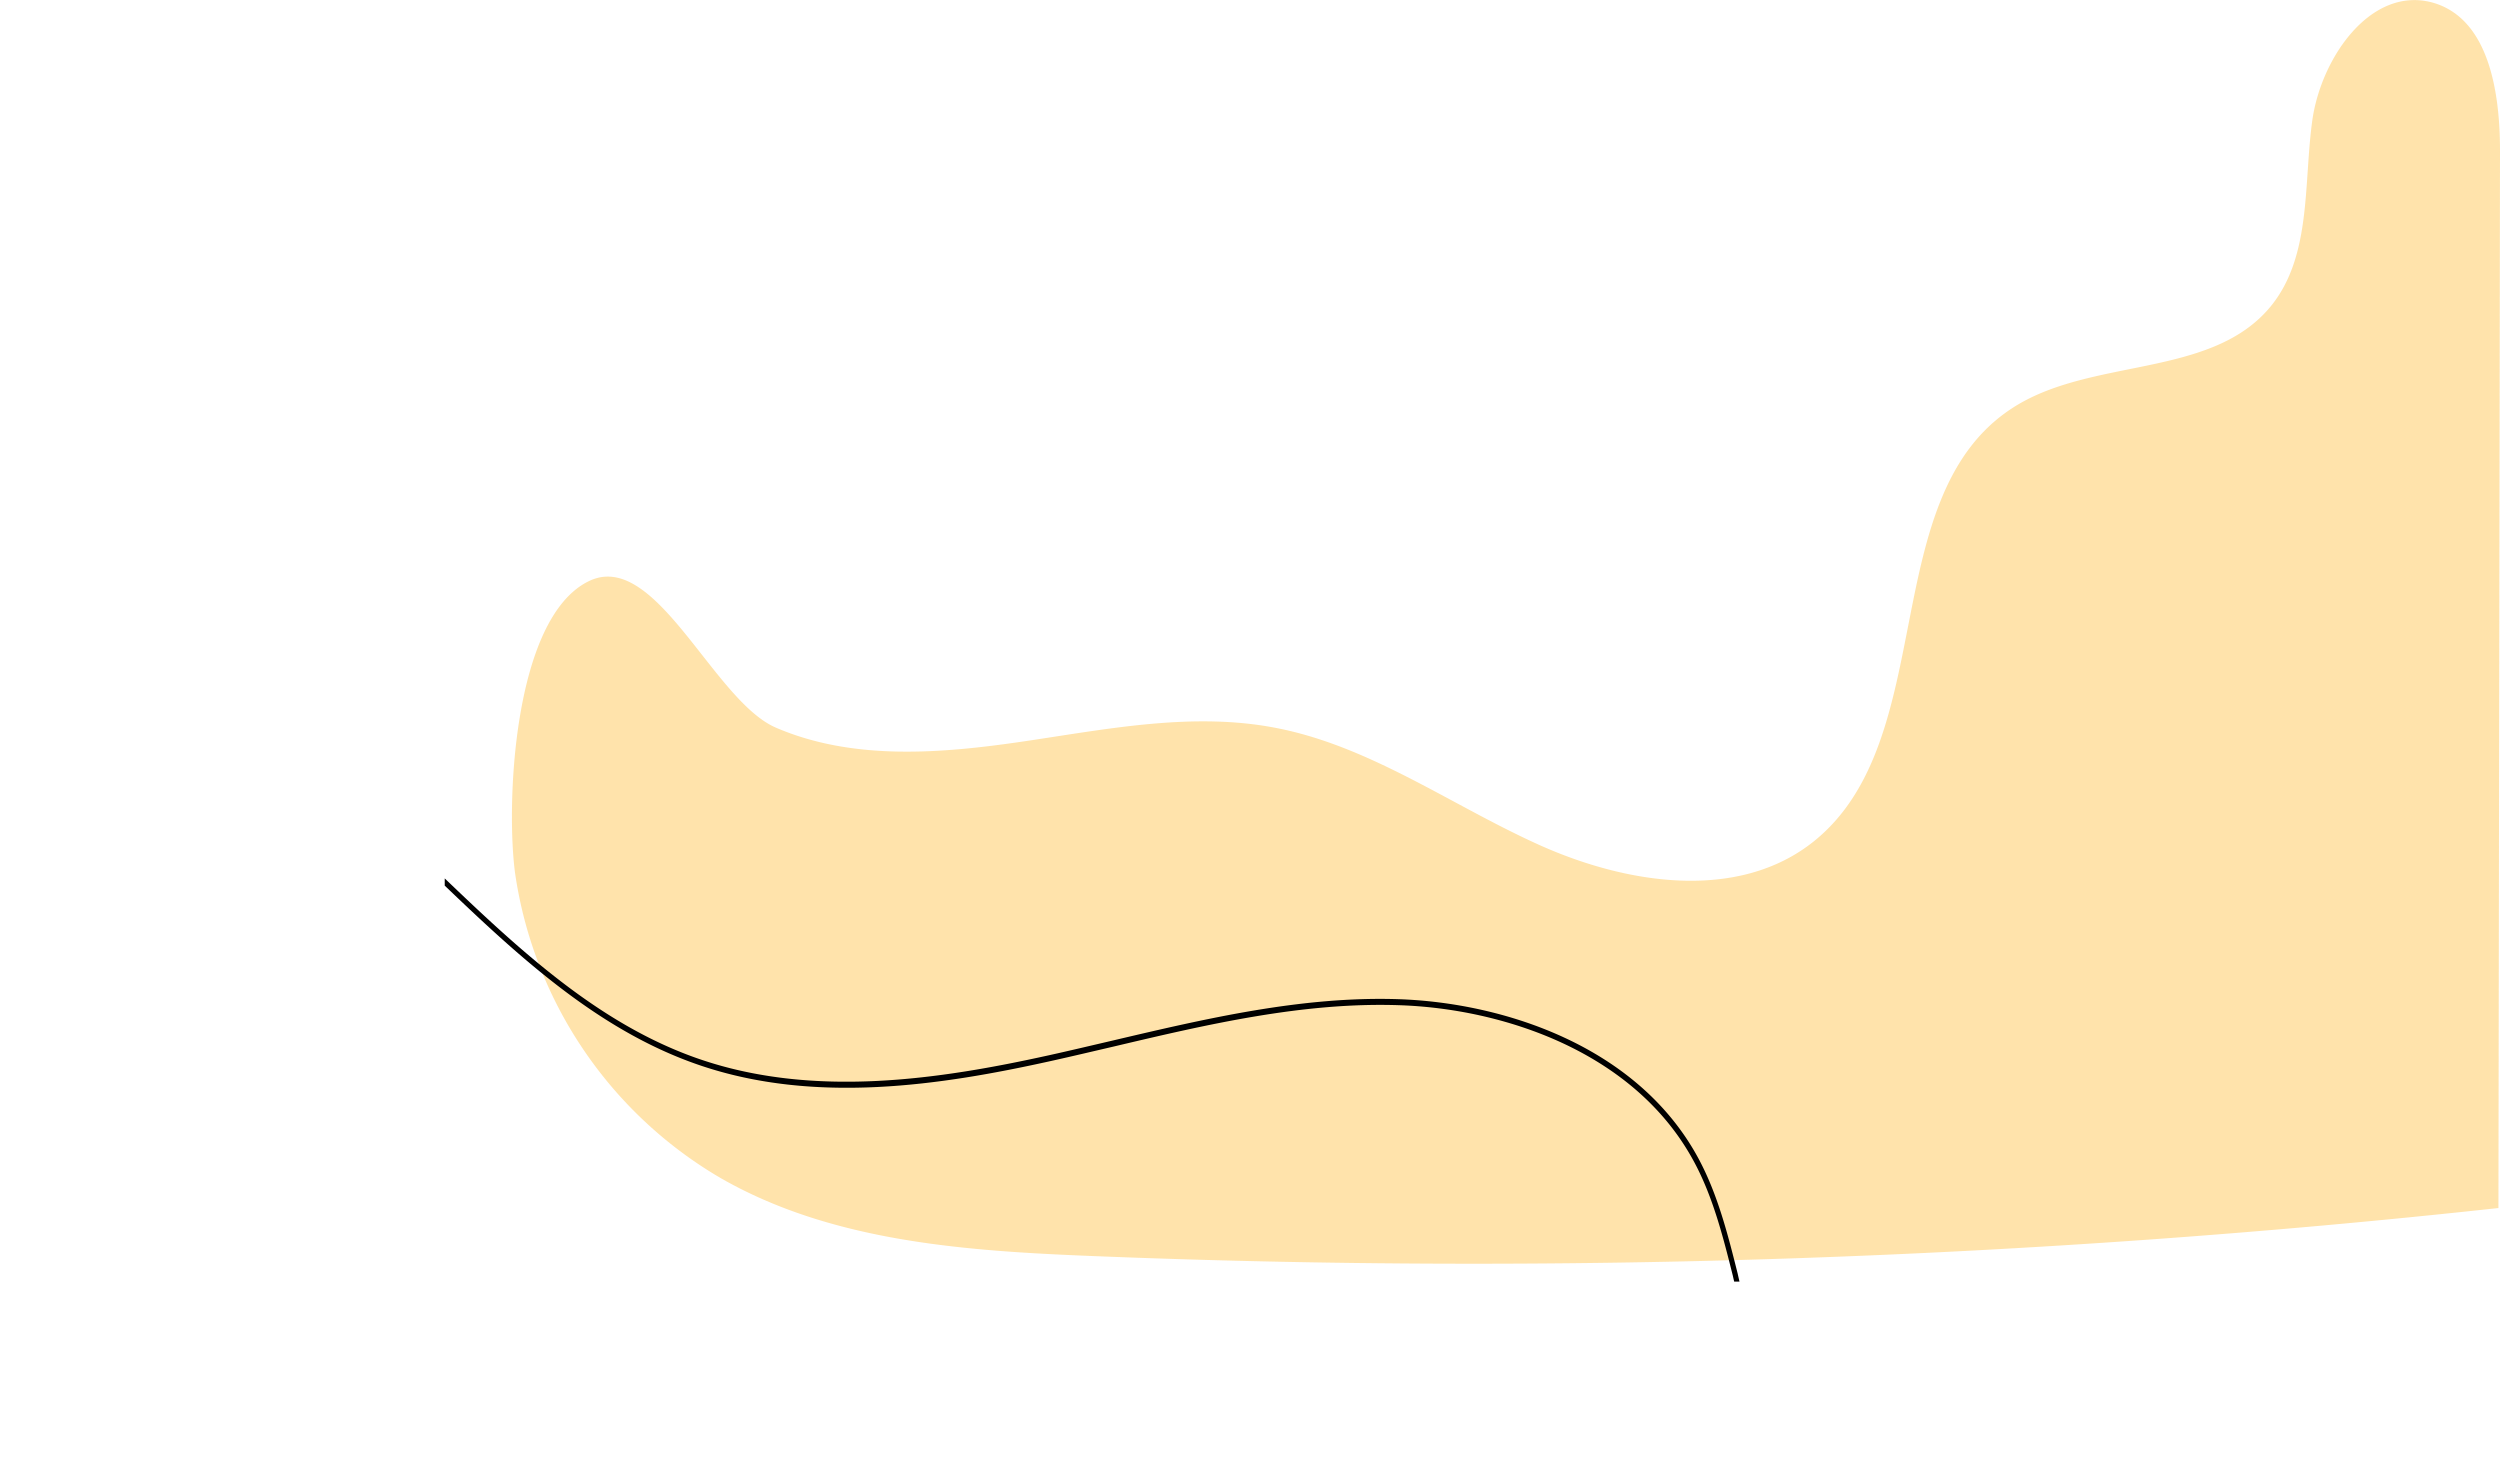 <svg xmlns="http://www.w3.org/2000/svg" xmlns:xlink="http://www.w3.org/1999/xlink" viewBox="0 0 287.14 169.76"><defs><style>.cls-1{fill:none;}.cls-2{clip-path:url(#clip-path);}.cls-3{opacity:0.8;}.cls-4{fill:#ffdc96;}</style><clipPath id="clip-path" transform="translate(51.08 -39.62)"><rect class="cls-1" x="41.52" y="-41.52" width="186.83" height="269.86" transform="translate(41.52 228.34) rotate(-90)"/></clipPath></defs><g id="Layer_2" data-name="Layer 2"><g id="Layer_1-2" data-name="Layer 1"><g class="cls-2"><g class="cls-3"><path class="cls-4" d="M38,123.18c8.89,3.84,19,3,28.6,1.58s19.34-3.38,28.84-1.54c10.87,2.09,20.16,8.89,30.26,13.44s22.9,6.52,31.54-.4c14.6-11.7,7.08-39.41,22.7-49.7,9.1-6,23.06-3.37,29.88-11.87,4.58-5.73,3.68-13.89,4.67-21.16S221.22,38,228.29,39.91c6.52,1.81,7.78,10.35,7.77,17.11l-.18,121.35A1085.88,1085.88,0,0,1,74.3,183.88c-14.61-.59-29.82-1.65-42.52-8.9a48.67,48.67,0,0,1-23.69-35c-1.07-7.82-.26-29.21,8.36-33.56C24.15,102.49,30.76,120,38,123.18Z" transform="translate(51.08 -39.62)"/></g><path d="M-40,115.76c12.21,1.48,23.64,9.55,31.84,17,2.37,2.16,4.74,4.44,7,6.64C8,148.18,17.43,157.24,29.37,161.3c13.15,4.48,27.59,2.27,40-.47,2.44-.54,4.92-1.13,7.32-1.69,10.67-2.51,21.69-5.11,32.78-4.76,12.16.39,27.6,5.41,34.54,18.32,2.21,4.12,3.37,8.73,4.49,13.19a69.06,69.06,0,0,0,3.41,11c3.5,8,12.18,14.33,19.51,11.12l.23.53c-7.65,3.35-16.66-3.2-20.27-11.42a69.81,69.81,0,0,1-3.44-11c-1.11-4.42-2.26-9-4.44-13.05-6.82-12.71-22.07-17.64-34-18-11-.35-22,2.23-32.62,4.74-2.41.56-4.89,1.15-7.33,1.69-12.47,2.76-27,5-40.29.46-12.07-4.11-21.54-13.21-30.7-22-2.29-2.2-4.66-4.48-7-6.63C-19.08,123.61-35,113-50.94,116.94l-.14-.56A30.4,30.4,0,0,1-40,115.76Z" transform="translate(51.08 -39.62)"/></g></g></g></svg>